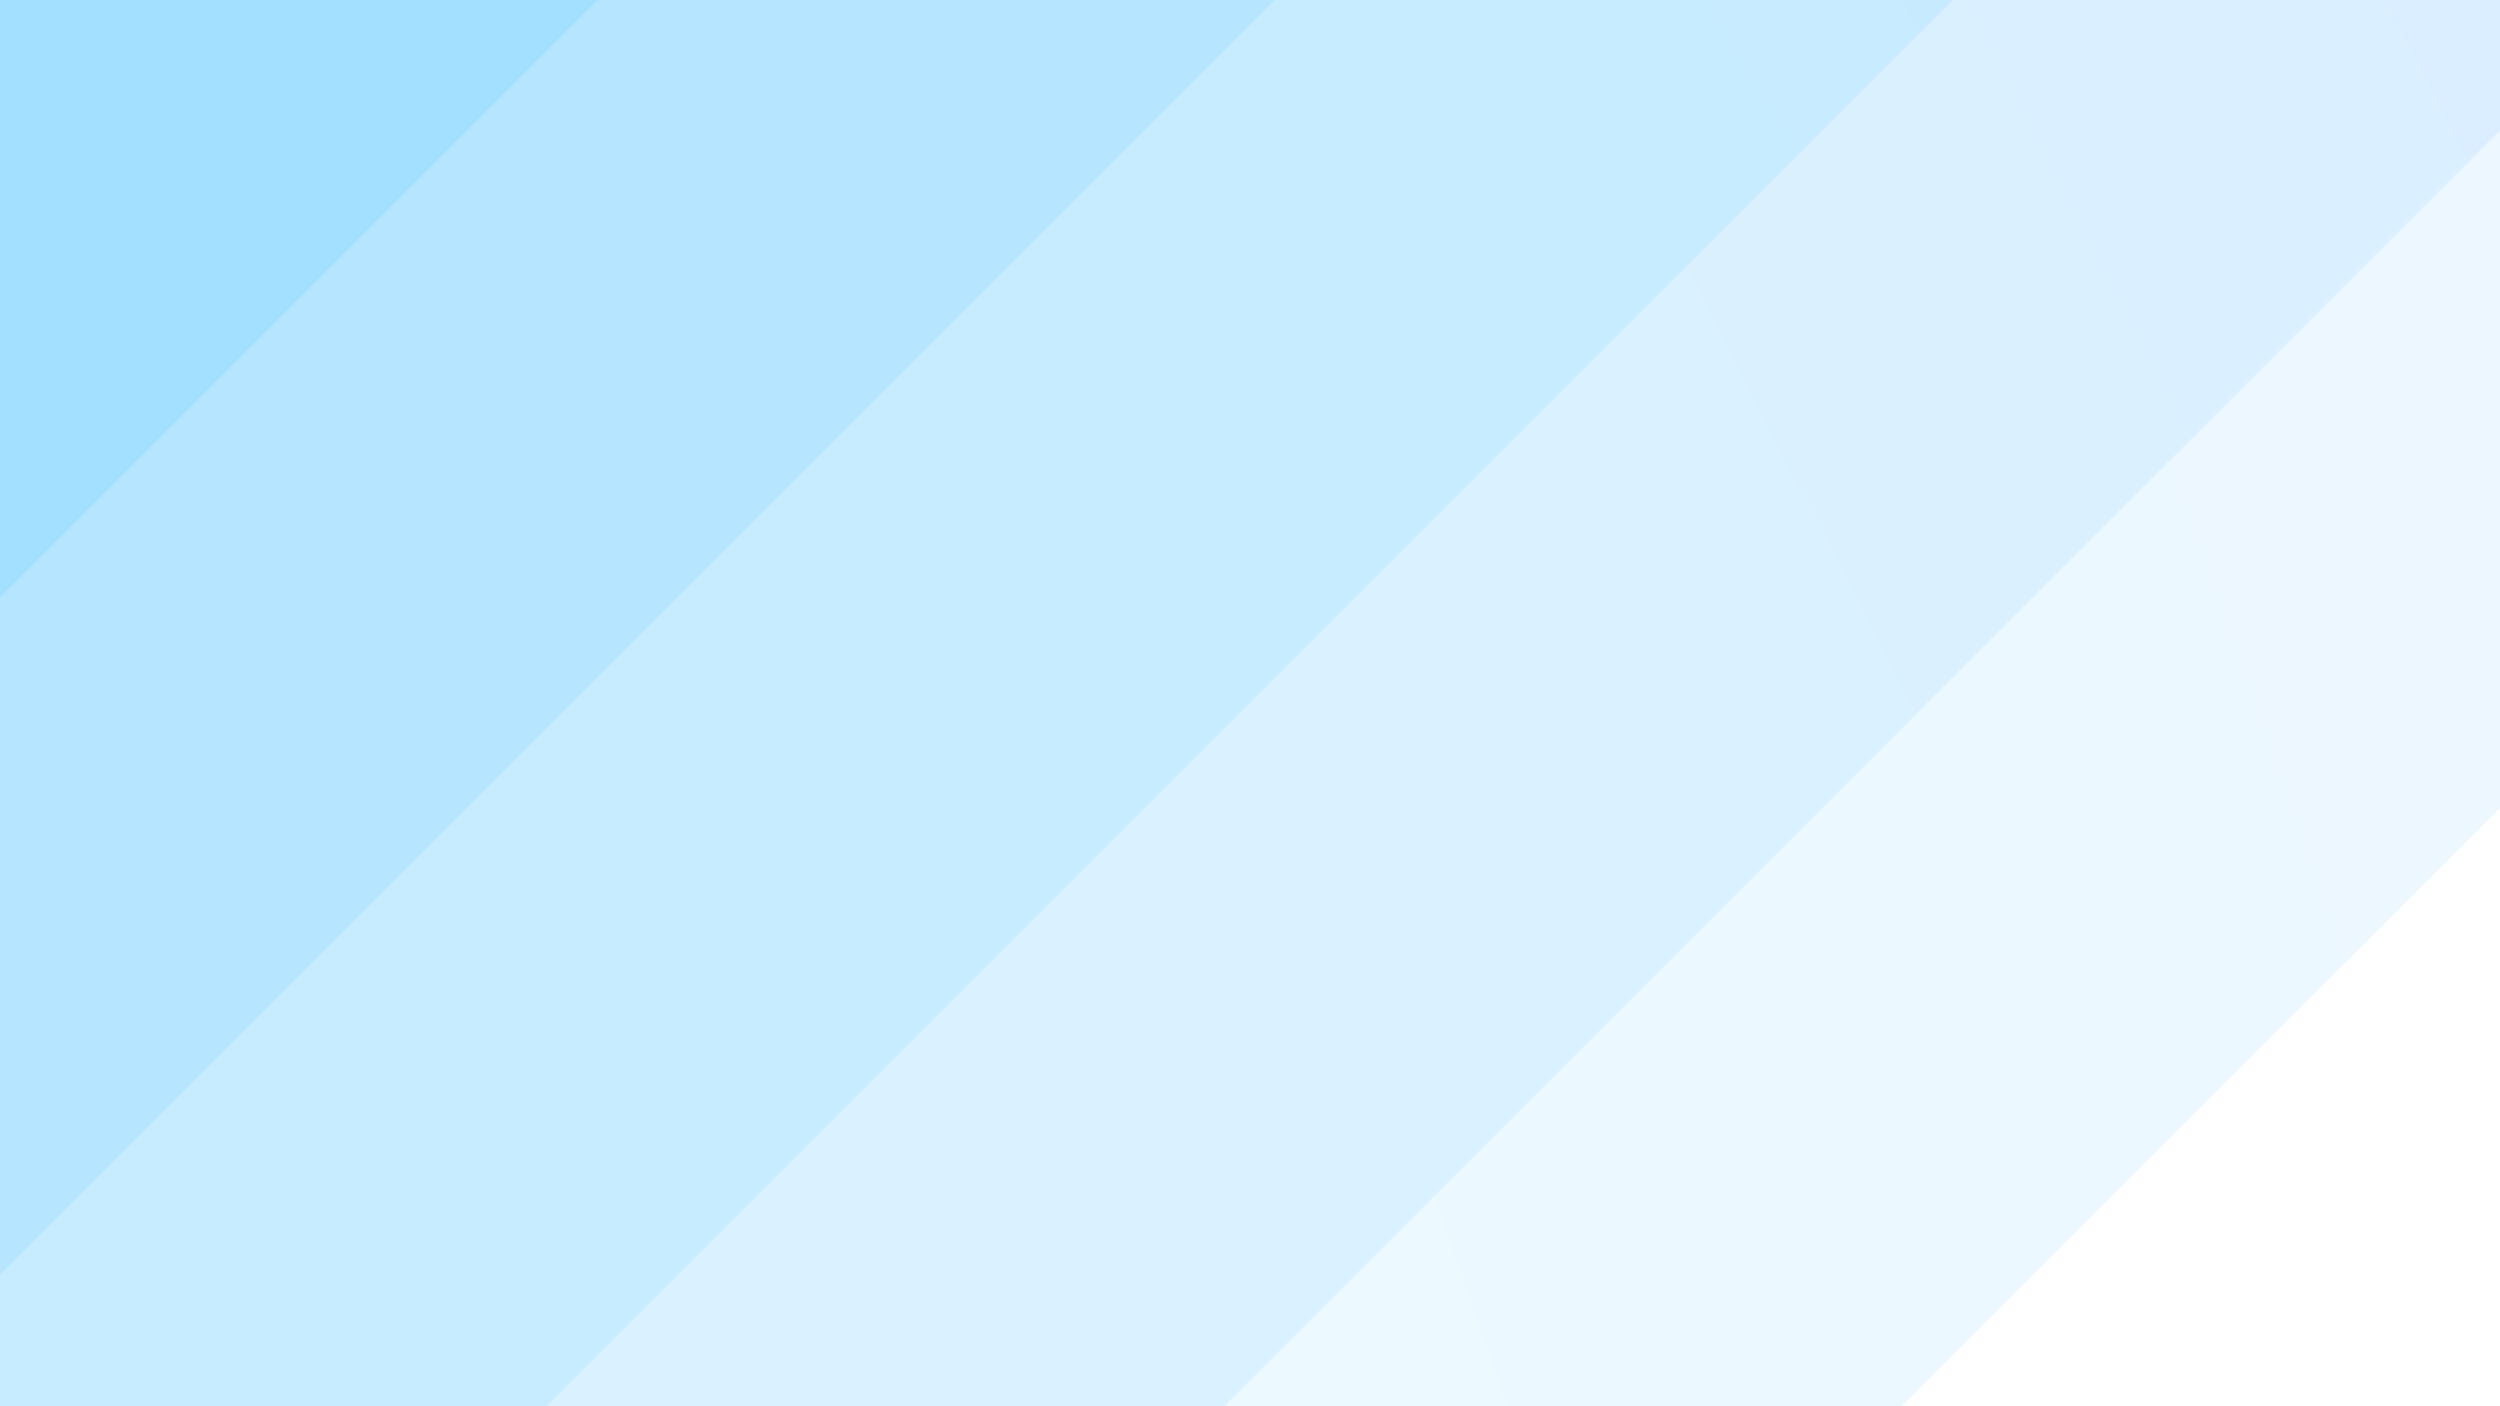 <svg xmlns="http://www.w3.org/2000/svg" version="1.1" xmlns:xlink="http://www.w3.org/1999/xlink" xmlns:svgjs="http://svgjs.dev/svgjs" viewBox="0 0 1920 1080"><rect width="1920" height="1080" fill="#a3d0ff"></rect><g transform="matrix(0.813,0.813,-0.813,0.813,618.467,-679.759)"><path d="M0,-1080C0,-972,0,-648,0,-432C0,-216,0,0,0,216C0,432,0,648,0,864C0,1080,0,1296,0,1512C0,1728,0,2052,0,2160L 1920 2160 L 1920 -1080 Z" fill="url(&quot;#SvgjsLinearGradient1018&quot;)"></path><path d="M320,-1080C320,-972,320,-648,320,-432C320,-216,320,0,320,216C320,432,320,648,320,864C320,1080,320,1296,320,1512C320,1728,320,2052,320,2160L 1920 2160 L 1920 -1080 Z" fill="url(&quot;#SvgjsLinearGradient1019&quot;)"></path><path d="M640,-1080C640,-1002.857,640,-771.429,640,-617.143C640,-462.857,640,-308.571,640,-154.286C640,-2.842170943040401e-14,640,154.286,640,308.571C640,462.857,640,617.143,640,771.429C640,925.714,640,1080,640,1234.286C640,1388.571,640,1542.857,640,1697.143C640,1851.429,640,2082.857,640,2160L 1920 2160 L 1920 -1080 Z" fill="url(&quot;#SvgjsLinearGradient1020&quot;)"></path><path d="M960,-1080C960,-945,960,-540,960,-270C960,0,960,270,960,540C960,810,960,1080,960,1350C960,1620,960,2025,960,2160L 1920 2160 L 1920 -1080 Z" fill="url(&quot;#SvgjsLinearGradient1021&quot;)"></path><path d="M1280,-1080C1280,-972,1280,-648,1280,-432C1280,-216,1280,0,1280,216C1280,432,1280,648,1280,864C1280,1080,1280,1296,1280,1512C1280,1728,1280,2052,1280,2160L 1920 2160 L 1920 -1080 Z" fill="url(&quot;#SvgjsLinearGradient1022&quot;)"></path><path d="M1600,-1080C1600,-972,1600,-648,1600,-432C1600,-216,1600,0,1600,216C1600,432,1600,648,1600,864C1600,1080,1600,1296,1600,1512C1600,1728,1600,2052,1600,2160L 1920 2160 L 1920 -1080 Z" fill="url(&quot;#SvgjsLinearGradient1023&quot;)"></path></g><defs><linearGradient x1="0.1" y1="0" x2="0" y2="1" id="SvgjsLinearGradient1018"><stop stop-color="#a3d0ff" offset="0"></stop><stop stop-color="#a3dfff" offset="0"></stop></linearGradient><linearGradient x1="0.1" y1="0" x2="0" y2="1" id="SvgjsLinearGradient1019"><stop stop-color="#b5d9ff" offset="0"></stop><stop stop-color="#b5e5ff" offset="0.167"></stop></linearGradient><linearGradient x1="0.1" y1="0" x2="0" y2="1" id="SvgjsLinearGradient1020"><stop stop-color="#c8e3ff" offset="0"></stop><stop stop-color="#c8ecff" offset="0.333"></stop></linearGradient><linearGradient x1="0.1" y1="0" x2="0" y2="1" id="SvgjsLinearGradient1021"><stop stop-color="#daecff" offset="0"></stop><stop stop-color="#daf2ff" offset="0.5"></stop></linearGradient><linearGradient x1="0.1" y1="0" x2="0" y2="1" id="SvgjsLinearGradient1022"><stop stop-color="#ecf6ff" offset="0"></stop><stop stop-color="#ecf9ff" offset="0.667"></stop></linearGradient><linearGradient x1="0.1" y1="0" x2="0" y2="1" id="SvgjsLinearGradient1023"><stop stop-color="#ffffff" offset="0"></stop><stop stop-color="#ffffff" offset="0.833"></stop></linearGradient></defs></svg>